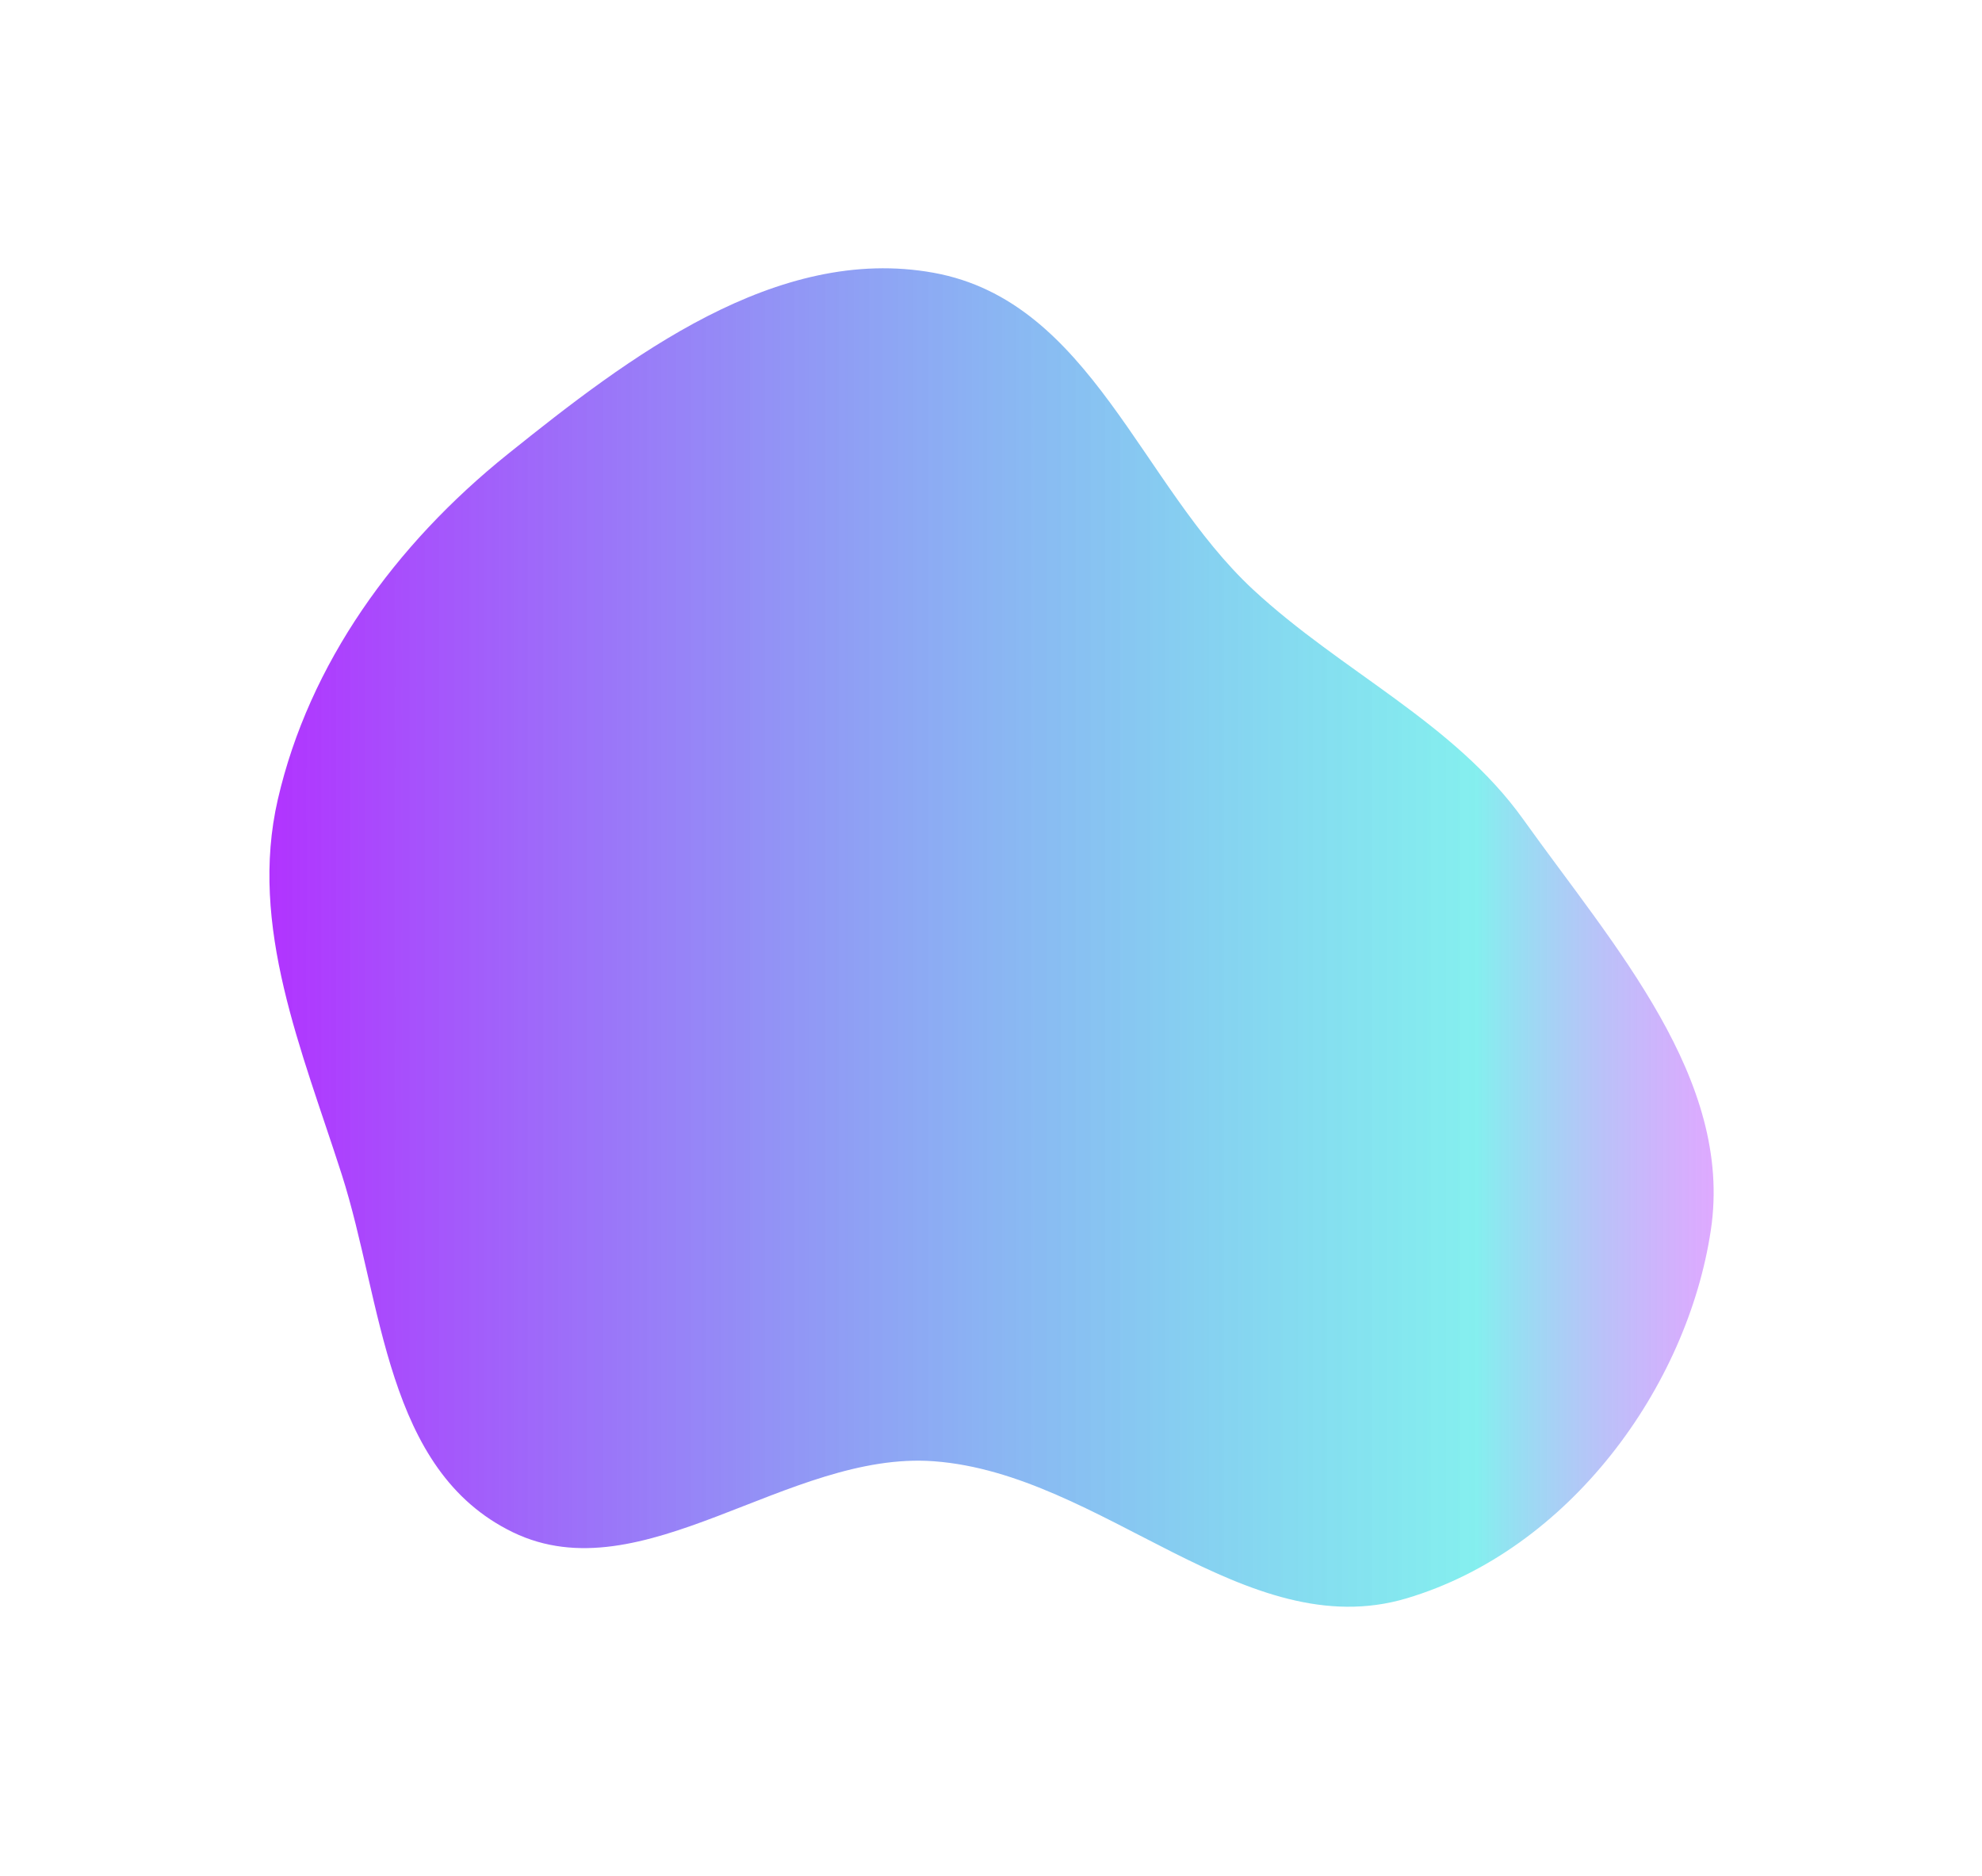 <svg width="1027" height="972" viewBox="0 0 1027 972" fill="none" xmlns="http://www.w3.org/2000/svg">
<g filter="url(#filter0_f_537_44)">
<path fill-rule="evenodd" clip-rule="evenodd" d="M483.855 141.34C565.264 156.146 590.839 251.252 649.43 305.573C695.287 348.088 753.506 374.438 789.309 424.534C836.363 490.372 898.217 559.117 886.502 637.287C874.322 718.566 813.301 802.971 728.829 828.101C645.319 852.944 571.301 763.536 483.855 757.072C408.349 751.49 332.876 826.37 265.776 793.87C199.419 761.731 198.378 674.893 177.072 608.485C156.399 544.05 128.809 479.919 143.958 414.185C160.136 343.981 204.454 282.362 263.073 235.307C325.787 184.965 402.369 126.521 483.855 141.34Z" fill="url(#paint0_linear_537_44)" fill-opacity="0.8"/>
</g>
<defs>
<filter id="filter0_f_537_44" x="0.955" y="0.355" width="1025.64" height="970.74" filterUnits="userSpaceOnUse" color-interpolation-filters="sRGB">
<feFlood flood-opacity="0" result="BackgroundImageFix"/>
<feBlend mode="normal" in="SourceGraphic" in2="BackgroundImageFix" result="shape"/>
<feGaussianBlur stdDeviation="69.323" result="effect1_foregroundBlur_537_44"/>
</filter>
<linearGradient id="paint0_linear_537_44" x1="139.6" y1="485.725" x2="887.95" y2="485.725" gradientUnits="userSpaceOnUse">
<stop stop-color="#9E00FF"/>
<stop offset="0.836" stop-color="#00DDDD" stop-opacity="0.6"/>
<stop offset="1" stop-color="#9E00FF" stop-opacity="0.42"/>
</linearGradient>
</defs>
</svg>
